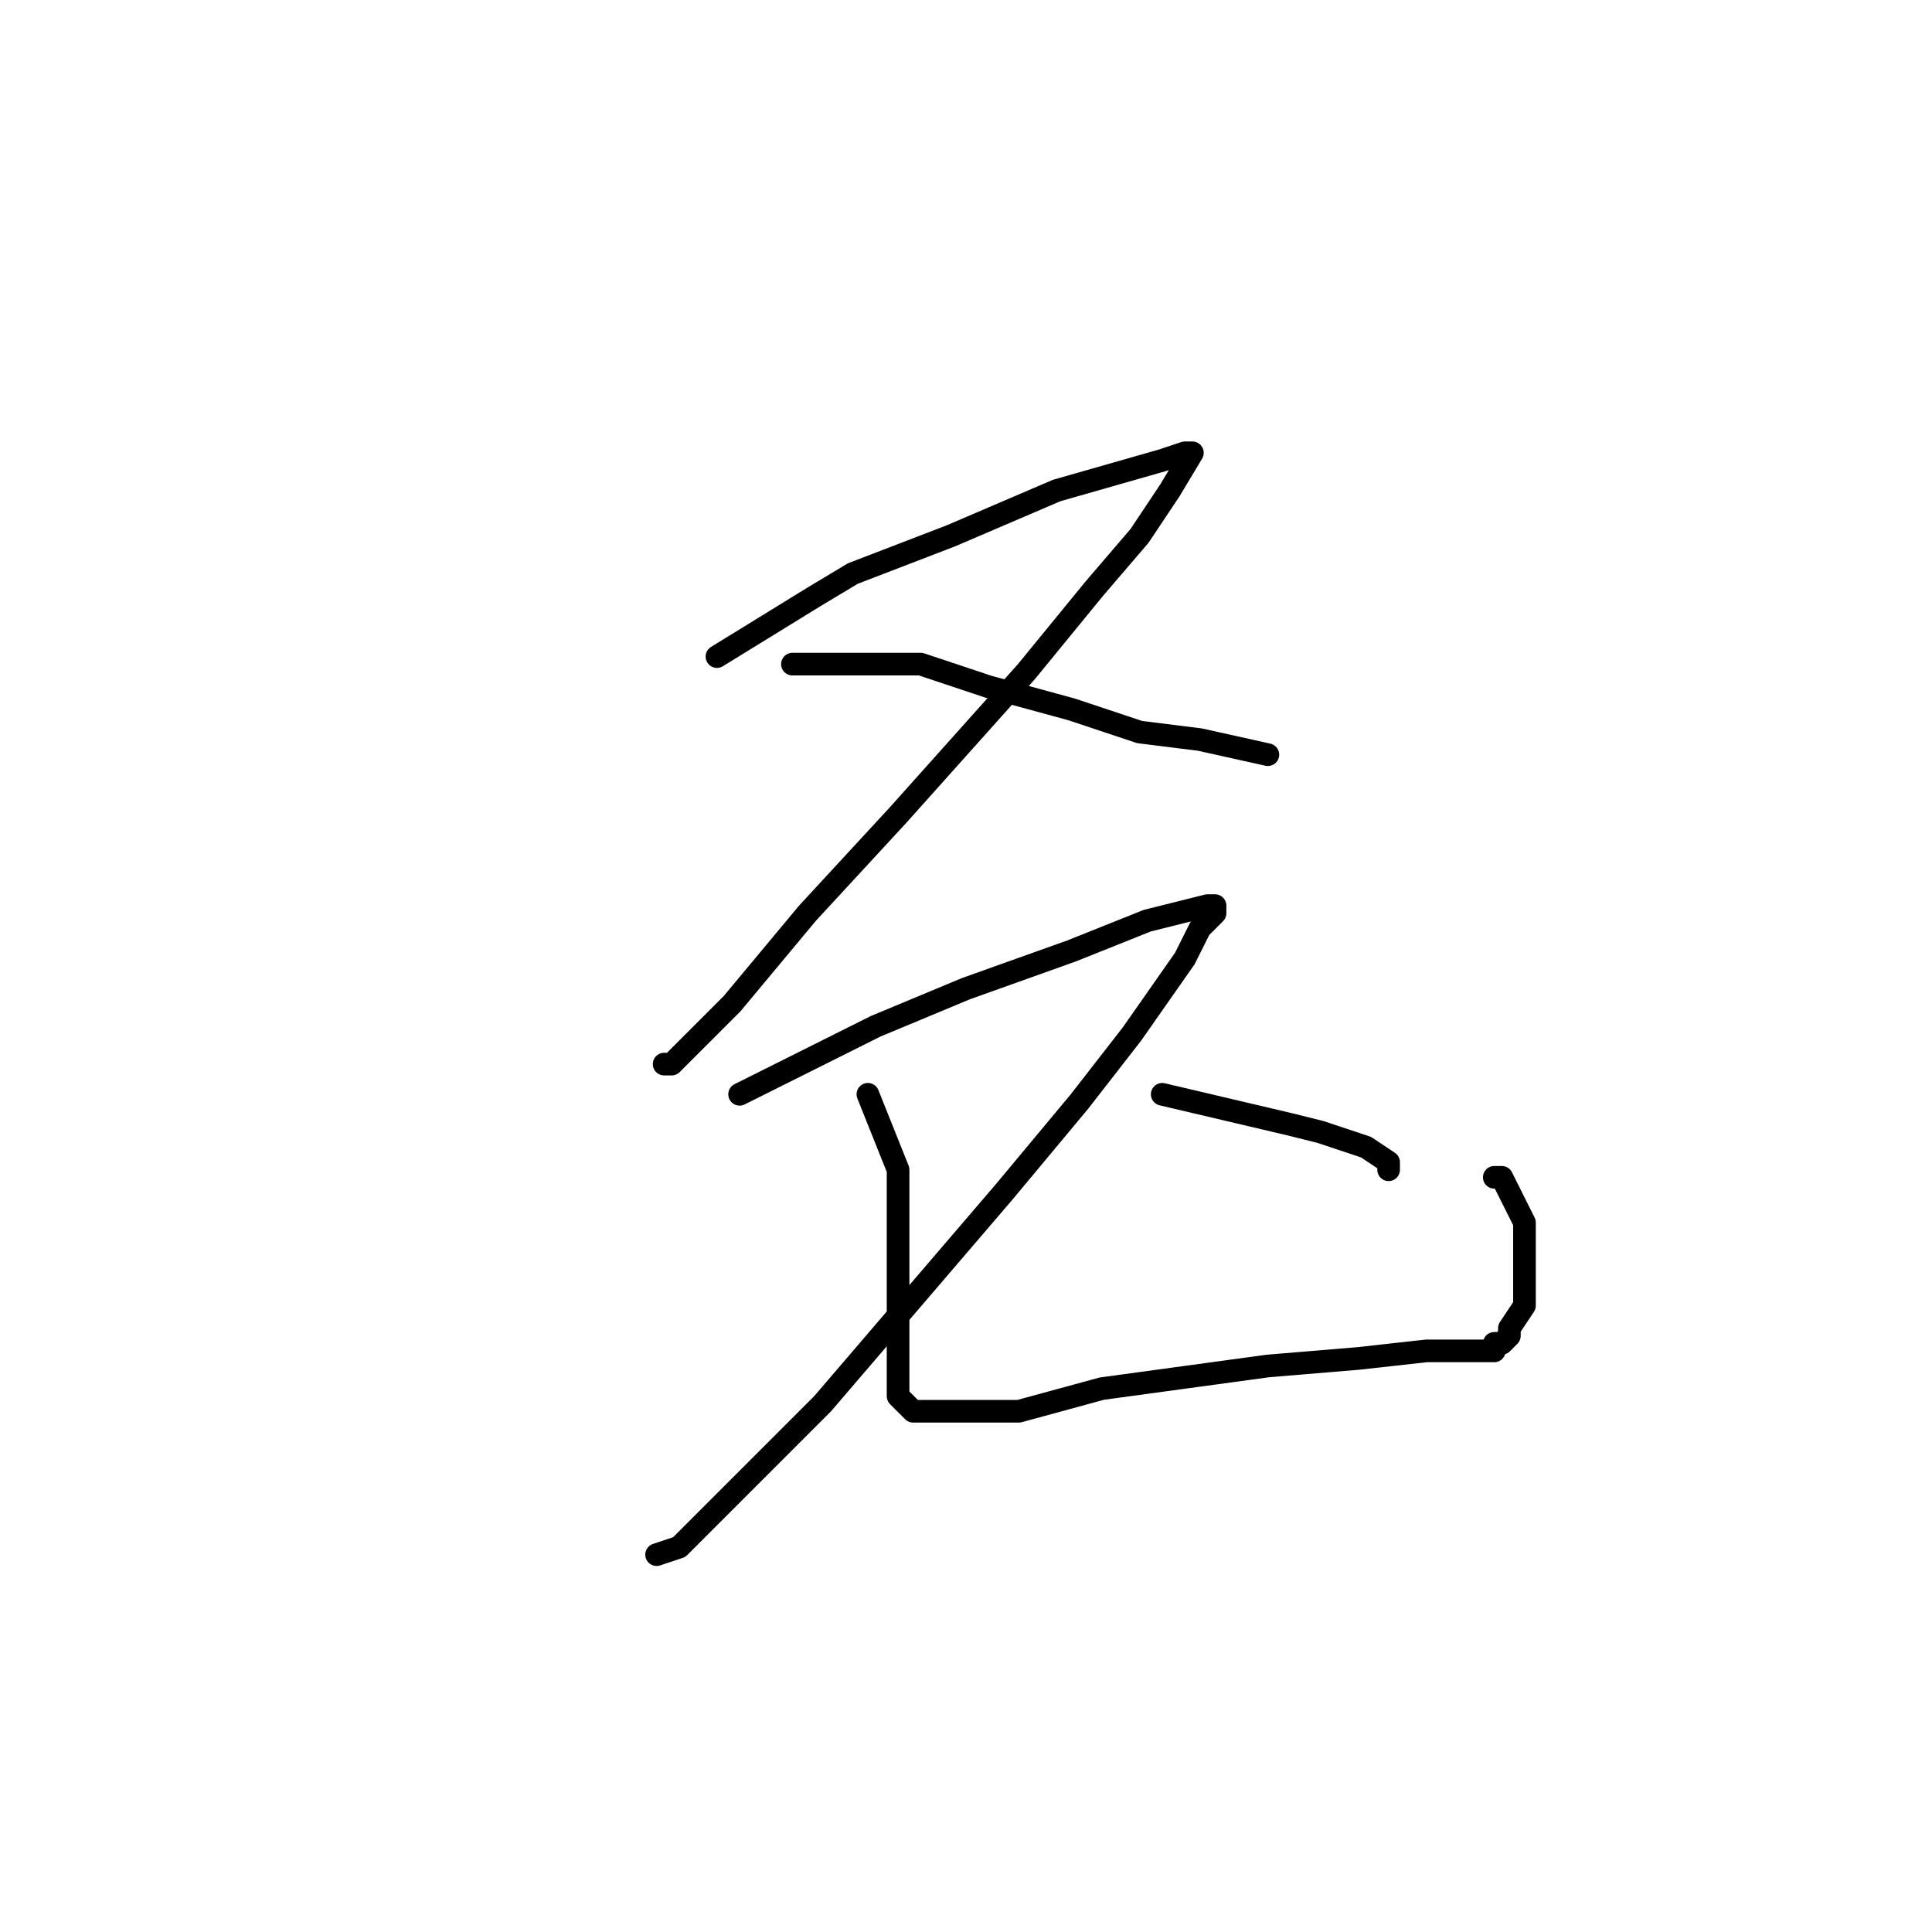 <?xml version="1.0" standalone="no"?>
    <svg width="256" height="256" xmlns="http://www.w3.org/2000/svg" version="1.1">
    <polyline stroke="black" stroke-width="3" stroke-linecap="round" fill="transparent" stroke-linejoin="round" points="95 87 108 79 113 76 126 71 140 65 154 61 157 60 158 60 155 65 151 71 145 78 136 89 119 108 107 121 97 133 89 141 88 141 88 141 " />
        <polyline stroke="black" stroke-width="3" stroke-linecap="round" fill="transparent" stroke-linejoin="round" points="105 88 122 88 131 91 142 94 151 97 159 98 168 100 168 100 " />
        <polyline stroke="black" stroke-width="3" stroke-linecap="round" fill="transparent" stroke-linejoin="round" points="98 145 116 136 128 131 142 126 152 122 160 120 161 120 161 121 160 122 159 123 157 127 150 137 143 146 133 158 121 172 109 186 90 205 87 206 87 206 " />
        <polyline stroke="black" stroke-width="3" stroke-linecap="round" fill="transparent" stroke-linejoin="round" points="115 145 119 155 119 158 119 170 119 177 119 182 119 185 121 187 126 187 135 187 146 184 168 181 180 180 189 179 195 179 198 179 198 178 199 178 200 177 200 176 202 173 202 168 202 162 199 156 198 156 198 156 " />
        <polyline stroke="black" stroke-width="3" stroke-linecap="round" fill="transparent" stroke-linejoin="round" points="154 145 171 149 175 150 181 152 184 154 184 155 184 155 " />
        </svg>
